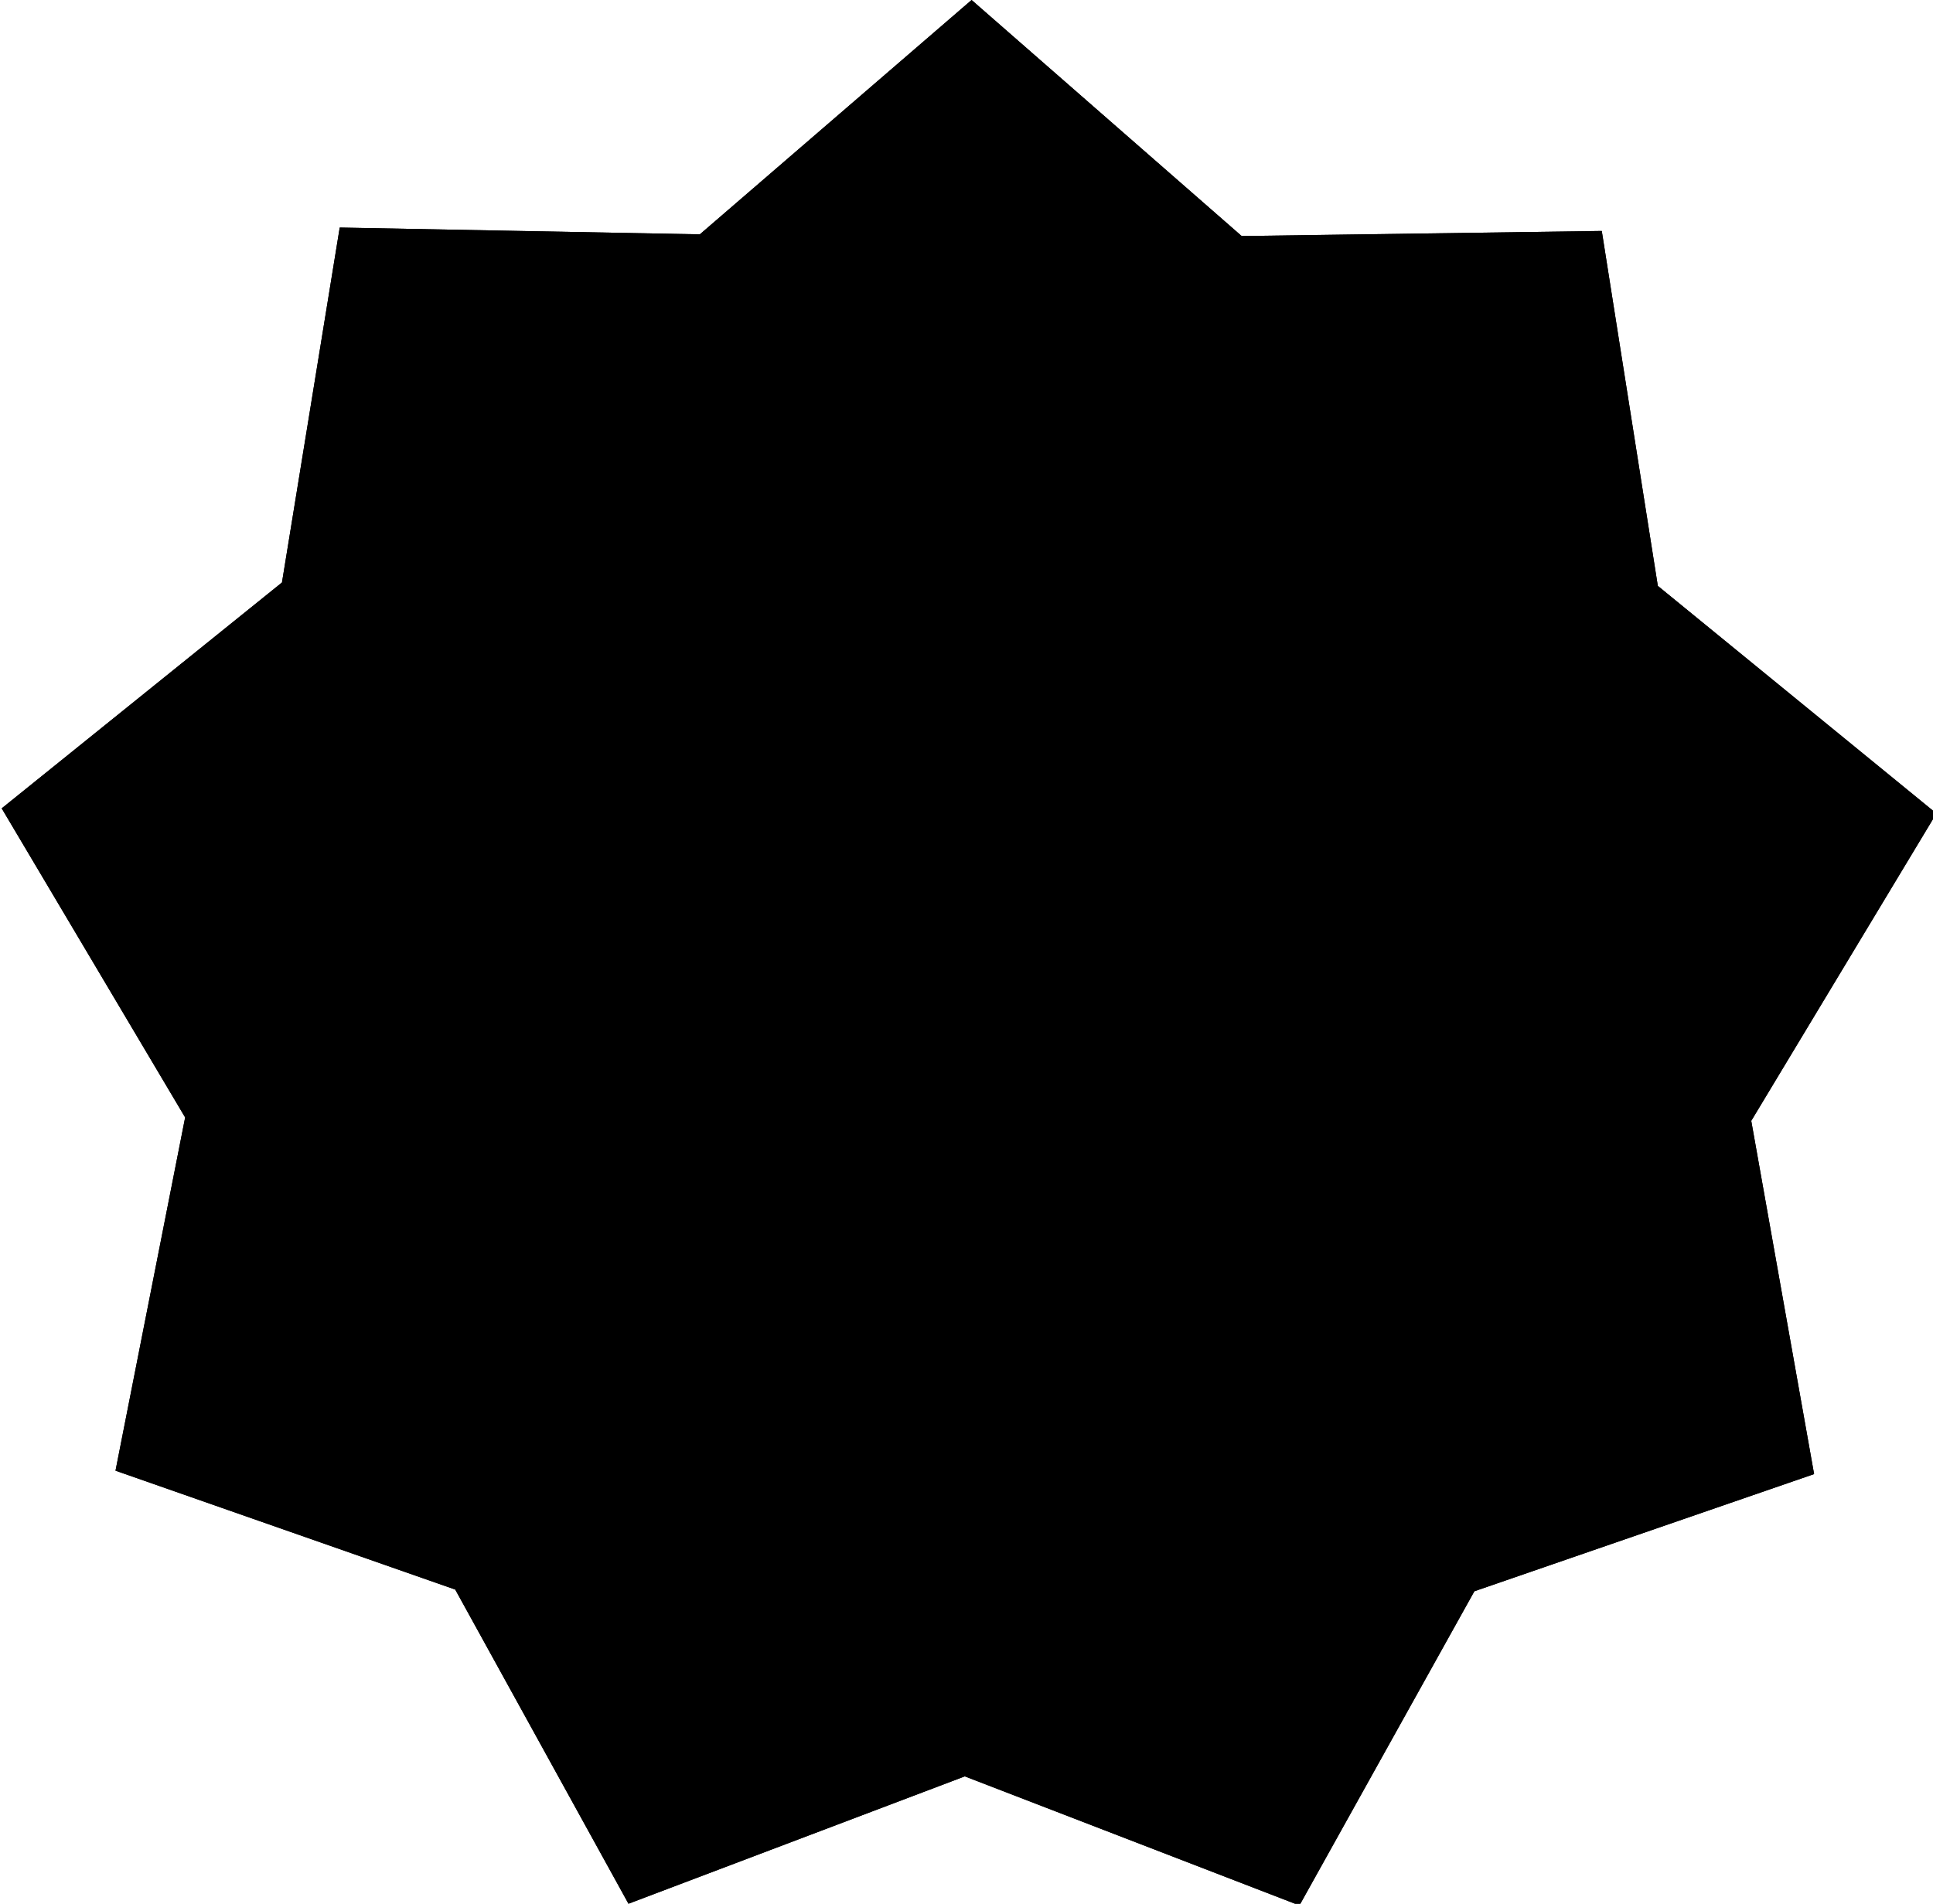 <?xml version="1.0" encoding="UTF-8" standalone="no"?>
<!-- Created with Inkscape (http://www.inkscape.org/) -->

<svg
   width="1.138mm"
   height="1.121mm"
   viewBox="0 0 1.138 1.121"
   version="1.1"
   id="svg1"
   xmlns="http://www.w3.org/2000/svg"
   xmlns:svg="http://www.w3.org/2000/svg">
  <defs
     id="defs1" />
  <g
     id="layer1"
     transform="translate(-103.964,-95.011)">
    <path
       id="path2"
       style="stroke-width:1.72"
       transform="translate(-0.186,0.999)"
       d="m 105.218,94.88 -0.2,0.069 -0.103,0.185 -0.197,-0.076 -0.198,0.075 -0.102,-0.185 -0.2,-0.07 0.041,-0.208 -0.108,-0.182 0.165,-0.133 0.034,-0.209 0.212,0.004 0.16,-0.138 0.159,0.139 0.212,-0.003 0.033,0.209 0.164,0.134 -0.109,0.181 z" />
    <path
       id="path3"
       style="stroke-width:1.72"
       transform="translate(-0.186,0.999)"
       d="m 105.218,94.88 -0.2,0.069 -0.103,0.185 -0.197,-0.076 -0.198,0.075 -0.102,-0.185 -0.2,-0.07 0.041,-0.208 -0.108,-0.182 0.165,-0.133 0.034,-0.209 0.212,0.004 0.16,-0.138 0.159,0.139 0.212,-0.003 0.033,0.209 0.164,0.134 -0.109,0.181 z" />
  </g>
</svg>

